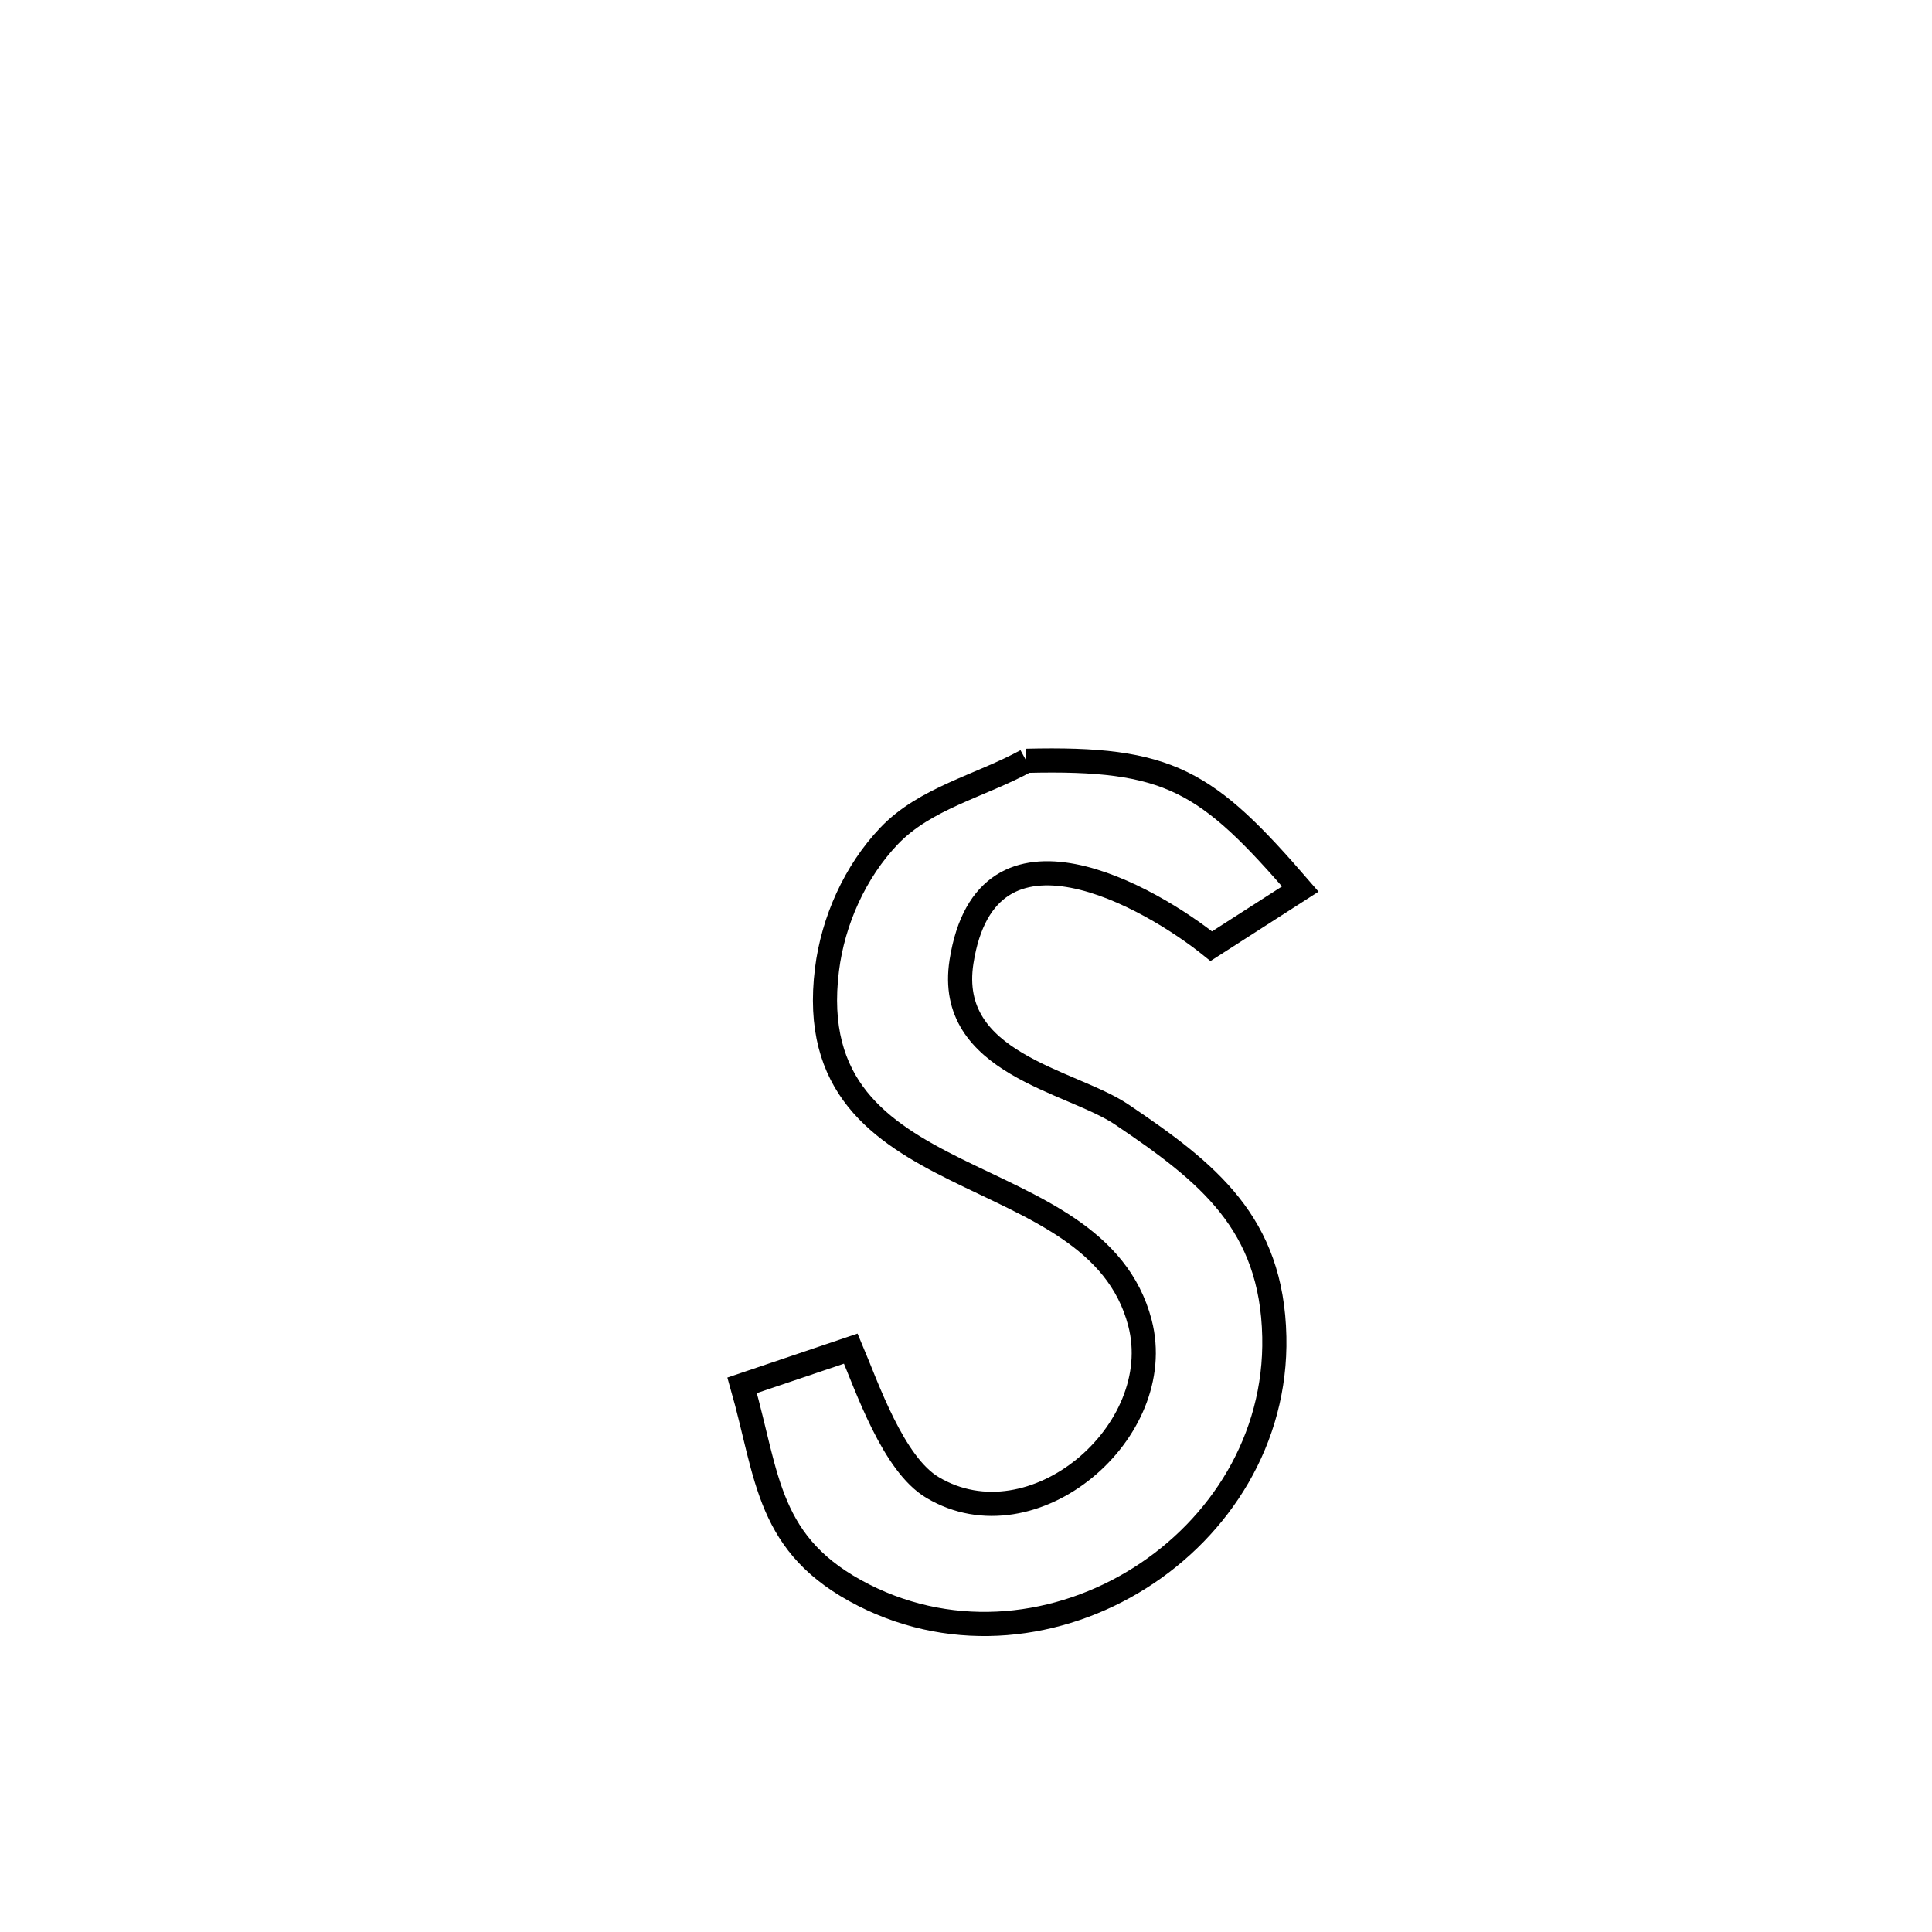 <svg xmlns="http://www.w3.org/2000/svg" viewBox="0.0 0.0 24.0 24.0" height="200px" width="200px"><path fill="none" stroke="black" stroke-width=".3" stroke-opacity="1.0"  filling="0" d="M12.749 9.451 L12.749 9.451 C14.531 9.407 14.988 9.695 16.153 11.044 L16.153 11.044 C15.785 11.281 15.416 11.518 15.047 11.754 L15.047 11.754 C14.297 11.149 12.254 9.967 11.944 11.947 C11.746 13.215 13.305 13.42 13.935 13.845 C15.008 14.569 15.8 15.196 15.83 16.606 C15.884 19.157 13.019 20.976 10.73 19.816 C9.521 19.203 9.544 18.348 9.219 17.209 L9.219 17.209 C9.669 17.057 10.119 16.905 10.569 16.753 L10.569 16.753 C10.771 17.229 11.094 18.187 11.584 18.478 C12.833 19.222 14.512 17.783 14.161 16.434 C13.609 14.312 9.913 14.94 10.273 12.045 C10.348 11.439 10.623 10.826 11.045 10.384 C11.492 9.915 12.181 9.762 12.749 9.451 L12.749 9.451"></path></svg>